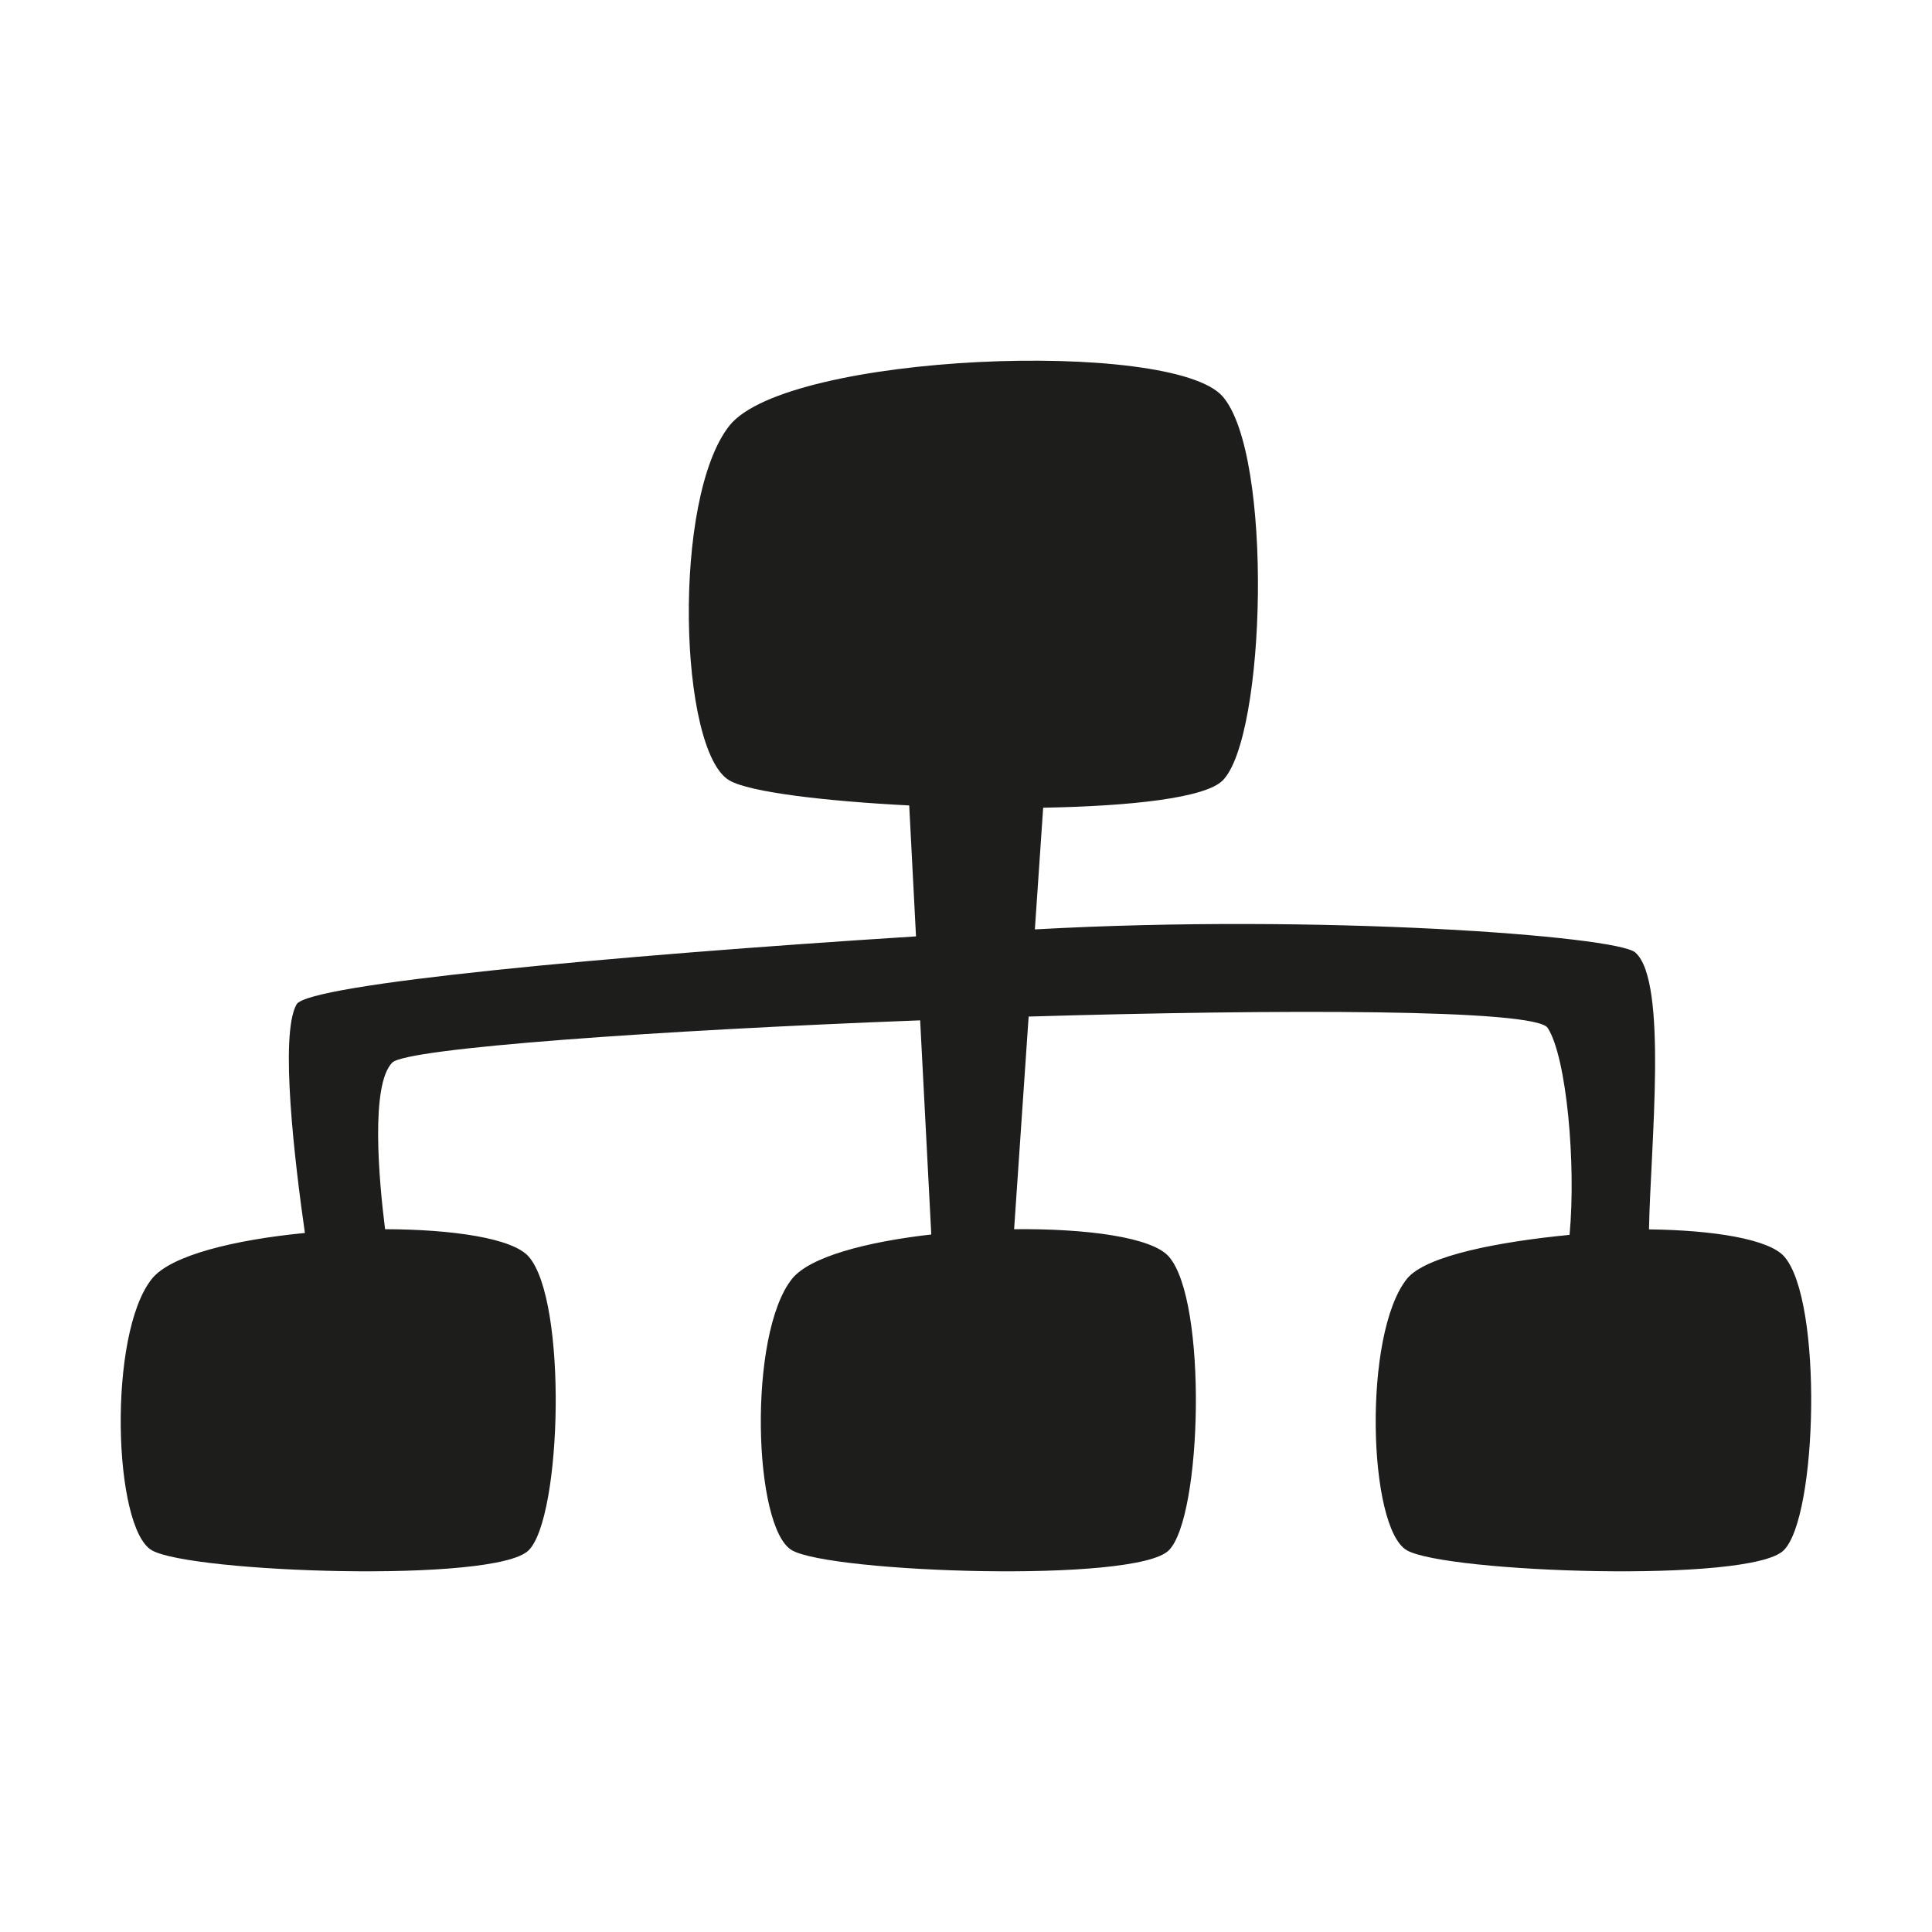 <?xml version="1.0" standalone="no"?><!DOCTYPE svg PUBLIC "-//W3C//DTD SVG 1.1//EN" "http://www.w3.org/Graphics/SVG/1.1/DTD/svg11.dtd"><svg t="1542520684166" class="icon" style="" viewBox="0 0 1024 1024" version="1.1" xmlns="http://www.w3.org/2000/svg" p-id="1891" xmlns:xlink="http://www.w3.org/1999/xlink" width="200" height="200"><defs><style type="text/css"></style></defs><path d="M945.7 666c-8.2-9.3-37.7-14-71.7-14.4 0.8-43.9 10.2-131.6-7.3-146.8-10-8.7-167-20.6-318.2-12.2l4.4-64.5c46-0.8 85.8-5.1 95.1-14.4 23-23 26.9-172.9 0-203.6-26.9-30.7-230.5-23-261.3 15.4-30.7 38.4-26.9 172.9 0 188.2 10.6 6.1 50 10.9 95.2 13.2l3.6 69.4c-163.7 10.4-322.1 25.3-328.3 36-9.2 16-0.8 84.8 4.4 121.2-37.2 3.6-71.1 11.8-81.1 24.3C57 707.1 60 810 80.5 821.7c20.5 11.8 182.1 17.6 199.7 0 17.6-17.6 20.6-132.2 0-155.7-8.5-9.7-40.2-14.4-76.1-14.5-3.3-26.2-7.8-76.5 3.8-88.3 7.6-7.7 141-17.1 279.8-22.4l5.9 113.5c-34.3 3.9-64.4 11.8-73.8 23.5-23.5 29.4-20.6 132.2 0 143.9 20.6 11.8 182.1 17.6 199.7 0 17.6-17.6 20.6-132.2 0-155.7-9-10.3-43.8-14.9-82-14.5l7.7-112.7c131.6-3.9 268.6-4.1 275.1 6 10.1 15.6 15.1 72.4 11.6 109.7-36.9 3.6-76.2 10.9-86.2 23.3-23.5 29.4-20.6 132.2 0 143.9 20.6 11.8 182.1 17.6 199.7 0 17.9-17.6 20.8-132.2 0.3-155.7z" fill="#1D1D1B" p-id="1892"></path></svg>